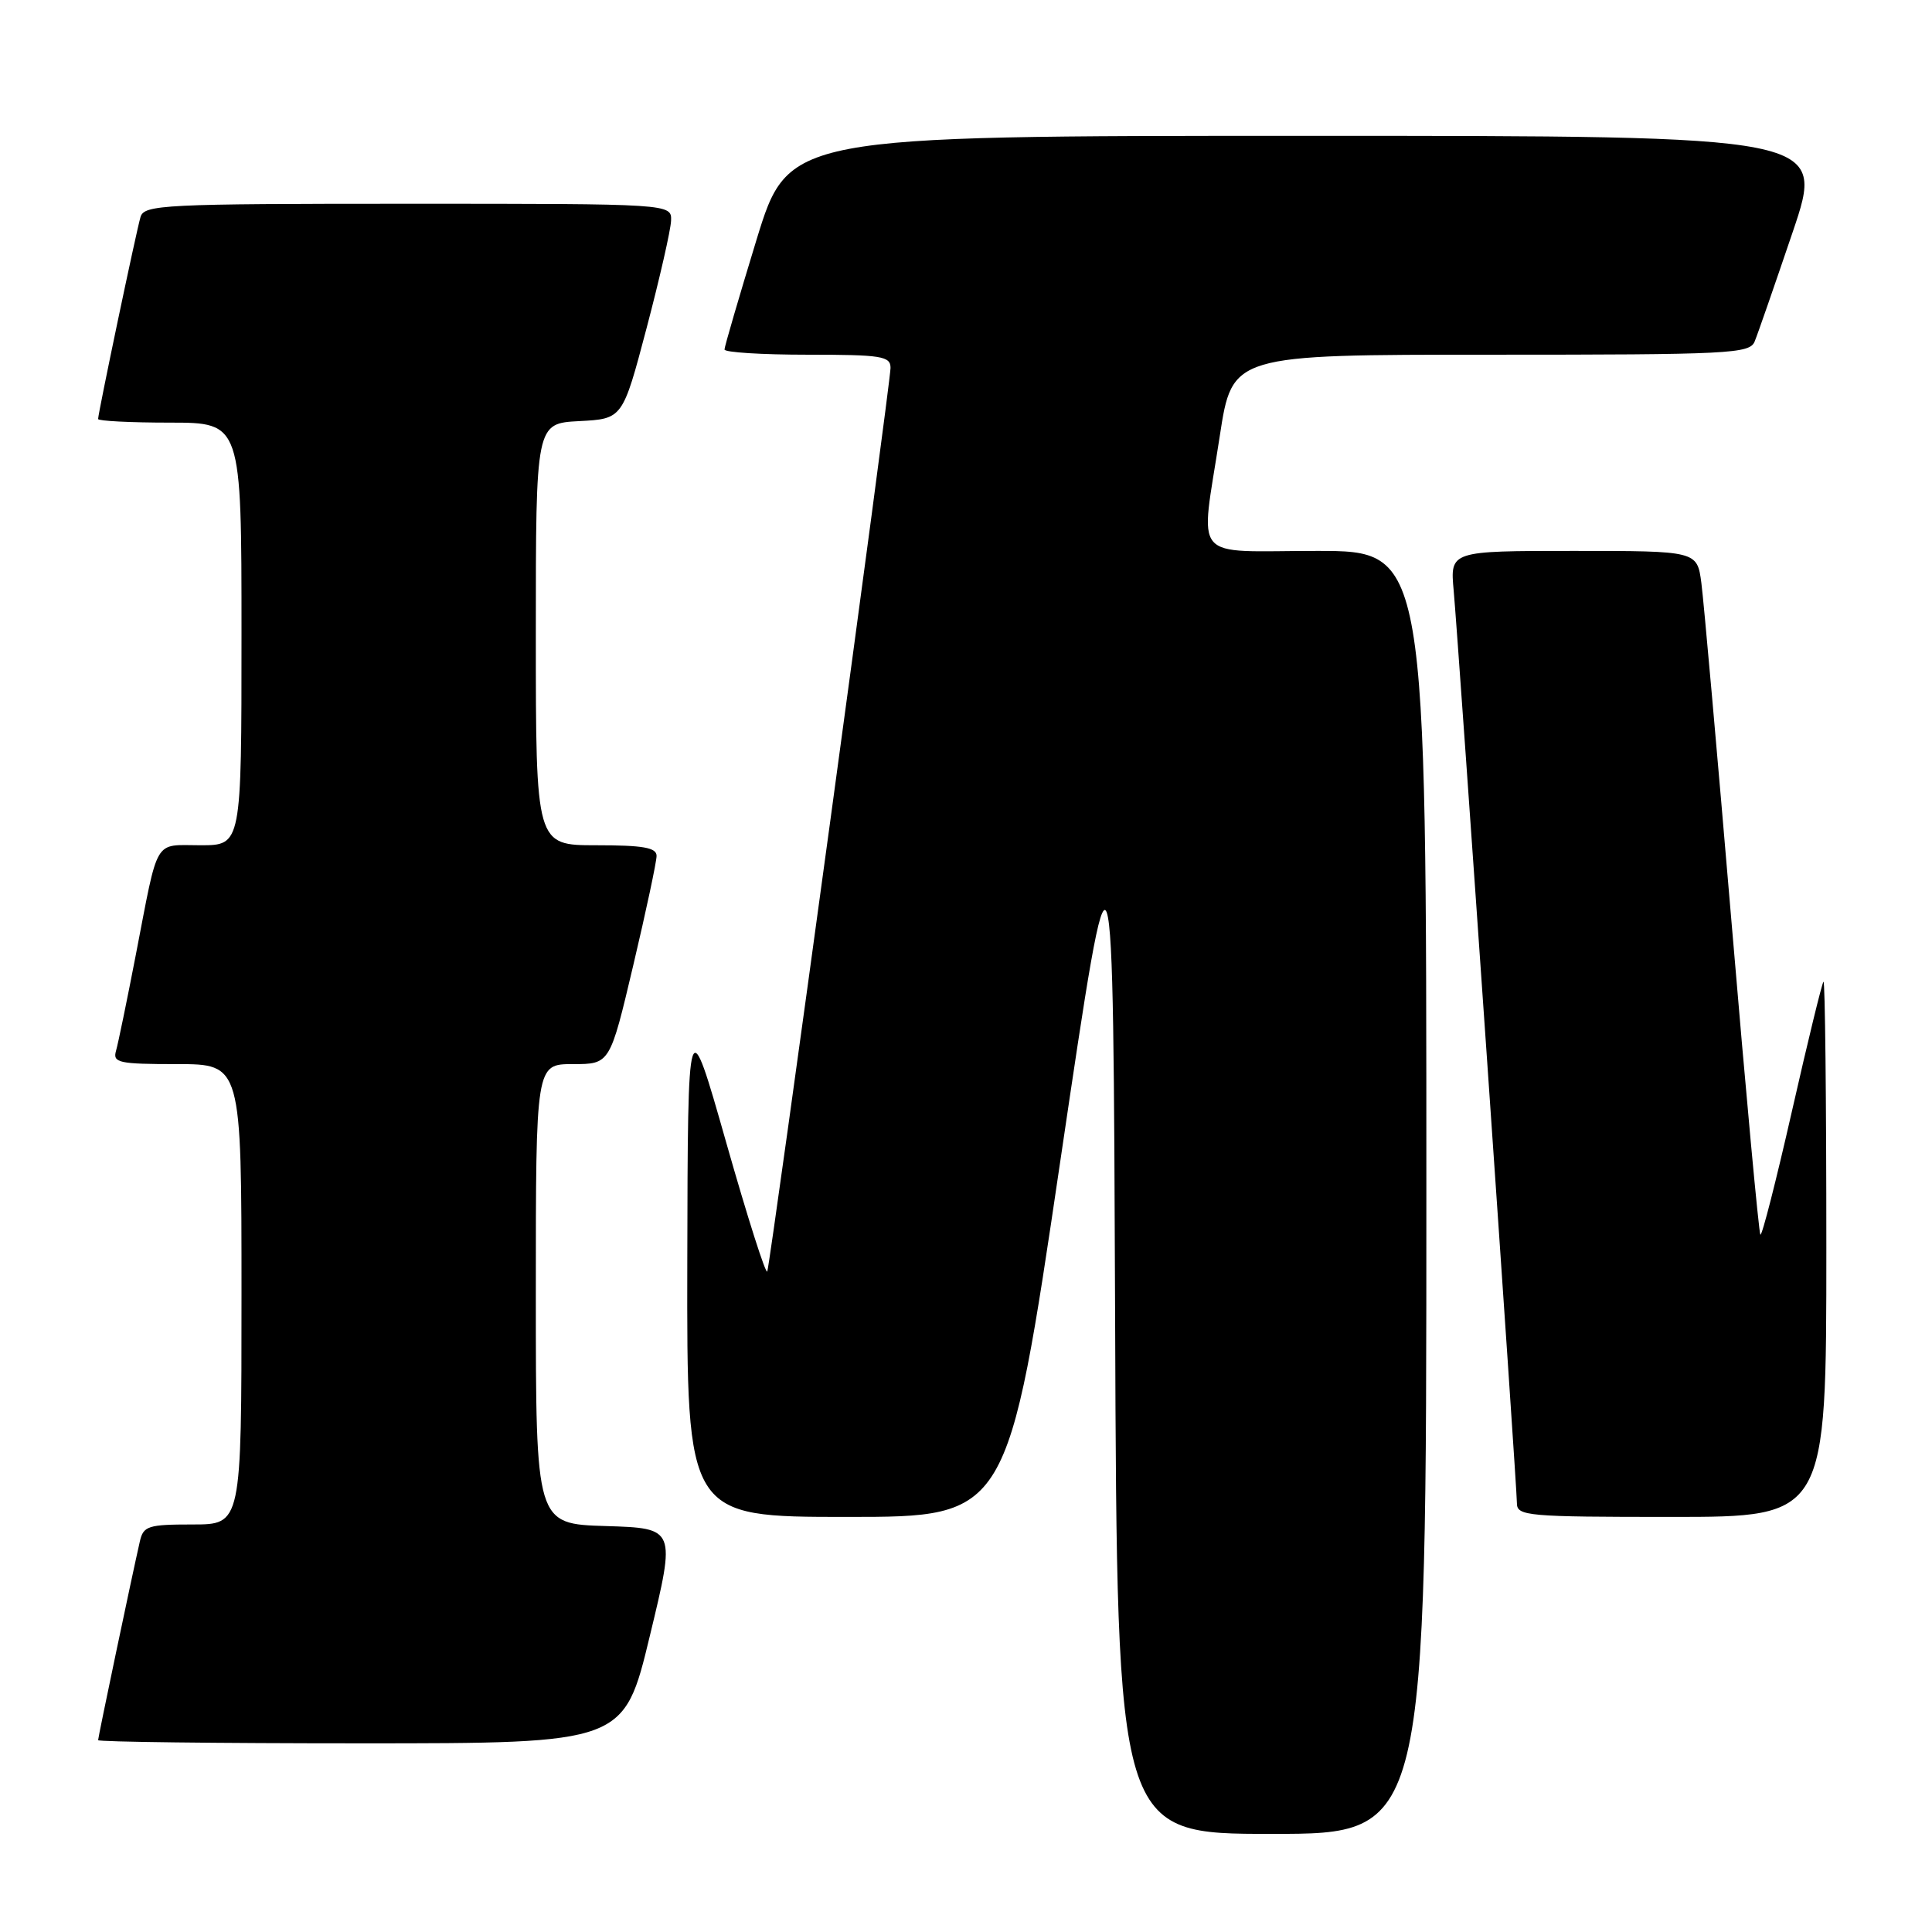<?xml version="1.0" encoding="UTF-8" standalone="no"?>
<!DOCTYPE svg PUBLIC "-//W3C//DTD SVG 1.1//EN" "http://www.w3.org/Graphics/SVG/1.1/DTD/svg11.dtd" >
<svg xmlns="http://www.w3.org/2000/svg" xmlns:xlink="http://www.w3.org/1999/xlink" version="1.1" viewBox="0 0 256 256">
 <g >
 <path fill="currentColor"
d=" M 189.00 158.00 C 189.00 73.00 189.00 73.00 174.50 73.00 C 157.57 73.00 159.03 74.74 161.63 57.75 C 163.28 47.00 163.28 47.00 197.53 47.00 C 229.22 47.00 231.84 46.87 232.50 45.25 C 232.90 44.29 235.16 37.76 237.54 30.75 C 241.86 18.00 241.86 18.00 173.16 18.00 C 104.47 18.00 104.47 18.00 100.23 31.81 C 97.91 39.41 96.00 45.94 96.00 46.31 C 96.00 46.69 100.95 47.00 107.00 47.00 C 116.82 47.00 118.00 47.19 118.00 48.75 C 118.00 50.77 102.14 167.00 101.67 168.47 C 101.50 169.00 99.06 161.35 96.25 151.47 C 91.14 133.50 91.14 133.50 91.07 167.25 C 91.00 201.00 91.00 201.00 112.26 201.00 C 133.53 201.00 133.53 201.00 140.51 153.75 C 147.50 106.50 147.50 106.50 147.76 174.75 C 148.01 243.00 148.01 243.00 168.51 243.00 C 189.00 243.00 189.00 243.00 189.00 158.00 Z  M 86.11 216.75 C 89.55 202.50 89.55 202.50 80.27 202.21 C 71.00 201.93 71.00 201.93 71.00 171.46 C 71.00 141.00 71.00 141.00 75.91 141.00 C 80.82 141.00 80.82 141.00 83.91 127.91 C 85.61 120.71 87.00 114.19 87.00 113.41 C 87.00 112.31 85.22 112.00 79.00 112.00 C 71.00 112.00 71.00 112.00 71.00 84.05 C 71.00 56.10 71.00 56.10 76.75 55.80 C 82.50 55.50 82.50 55.50 85.67 43.50 C 87.41 36.90 88.87 30.49 88.92 29.25 C 89.00 27.00 89.00 27.00 54.07 27.00 C 21.66 27.00 19.10 27.13 18.62 28.75 C 18.05 30.68 13.00 54.74 13.00 55.52 C 13.00 55.78 17.27 56.00 22.50 56.00 C 32.00 56.00 32.00 56.00 32.00 84.00 C 32.00 112.00 32.00 112.00 26.57 112.00 C 20.30 112.00 21.05 110.74 18.00 126.50 C 16.83 132.55 15.65 138.29 15.37 139.25 C 14.92 140.82 15.75 141.00 23.43 141.00 C 32.00 141.00 32.00 141.00 32.00 171.50 C 32.00 202.00 32.00 202.00 25.52 202.00 C 19.62 202.00 18.99 202.20 18.53 204.25 C 17.46 208.94 13.00 230.18 13.00 230.58 C 13.00 230.81 28.68 231.00 47.84 231.00 C 82.68 231.00 82.68 231.00 86.11 216.75 Z  M 242.00 165.33 C 242.00 145.72 241.83 129.85 241.62 130.08 C 241.41 130.31 239.53 138.03 237.44 147.24 C 235.35 156.44 233.47 163.81 233.26 163.60 C 233.06 163.39 231.34 144.83 229.45 122.36 C 227.55 99.89 225.75 79.59 225.44 77.25 C 224.88 73.00 224.88 73.00 208.51 73.00 C 192.14 73.00 192.14 73.00 192.62 78.25 C 193.28 85.58 201.00 196.98 201.00 199.19 C 201.00 200.88 202.39 201.00 221.50 201.00 C 242.00 201.00 242.00 201.00 242.00 165.33 Z "/>
</g>
</svg>